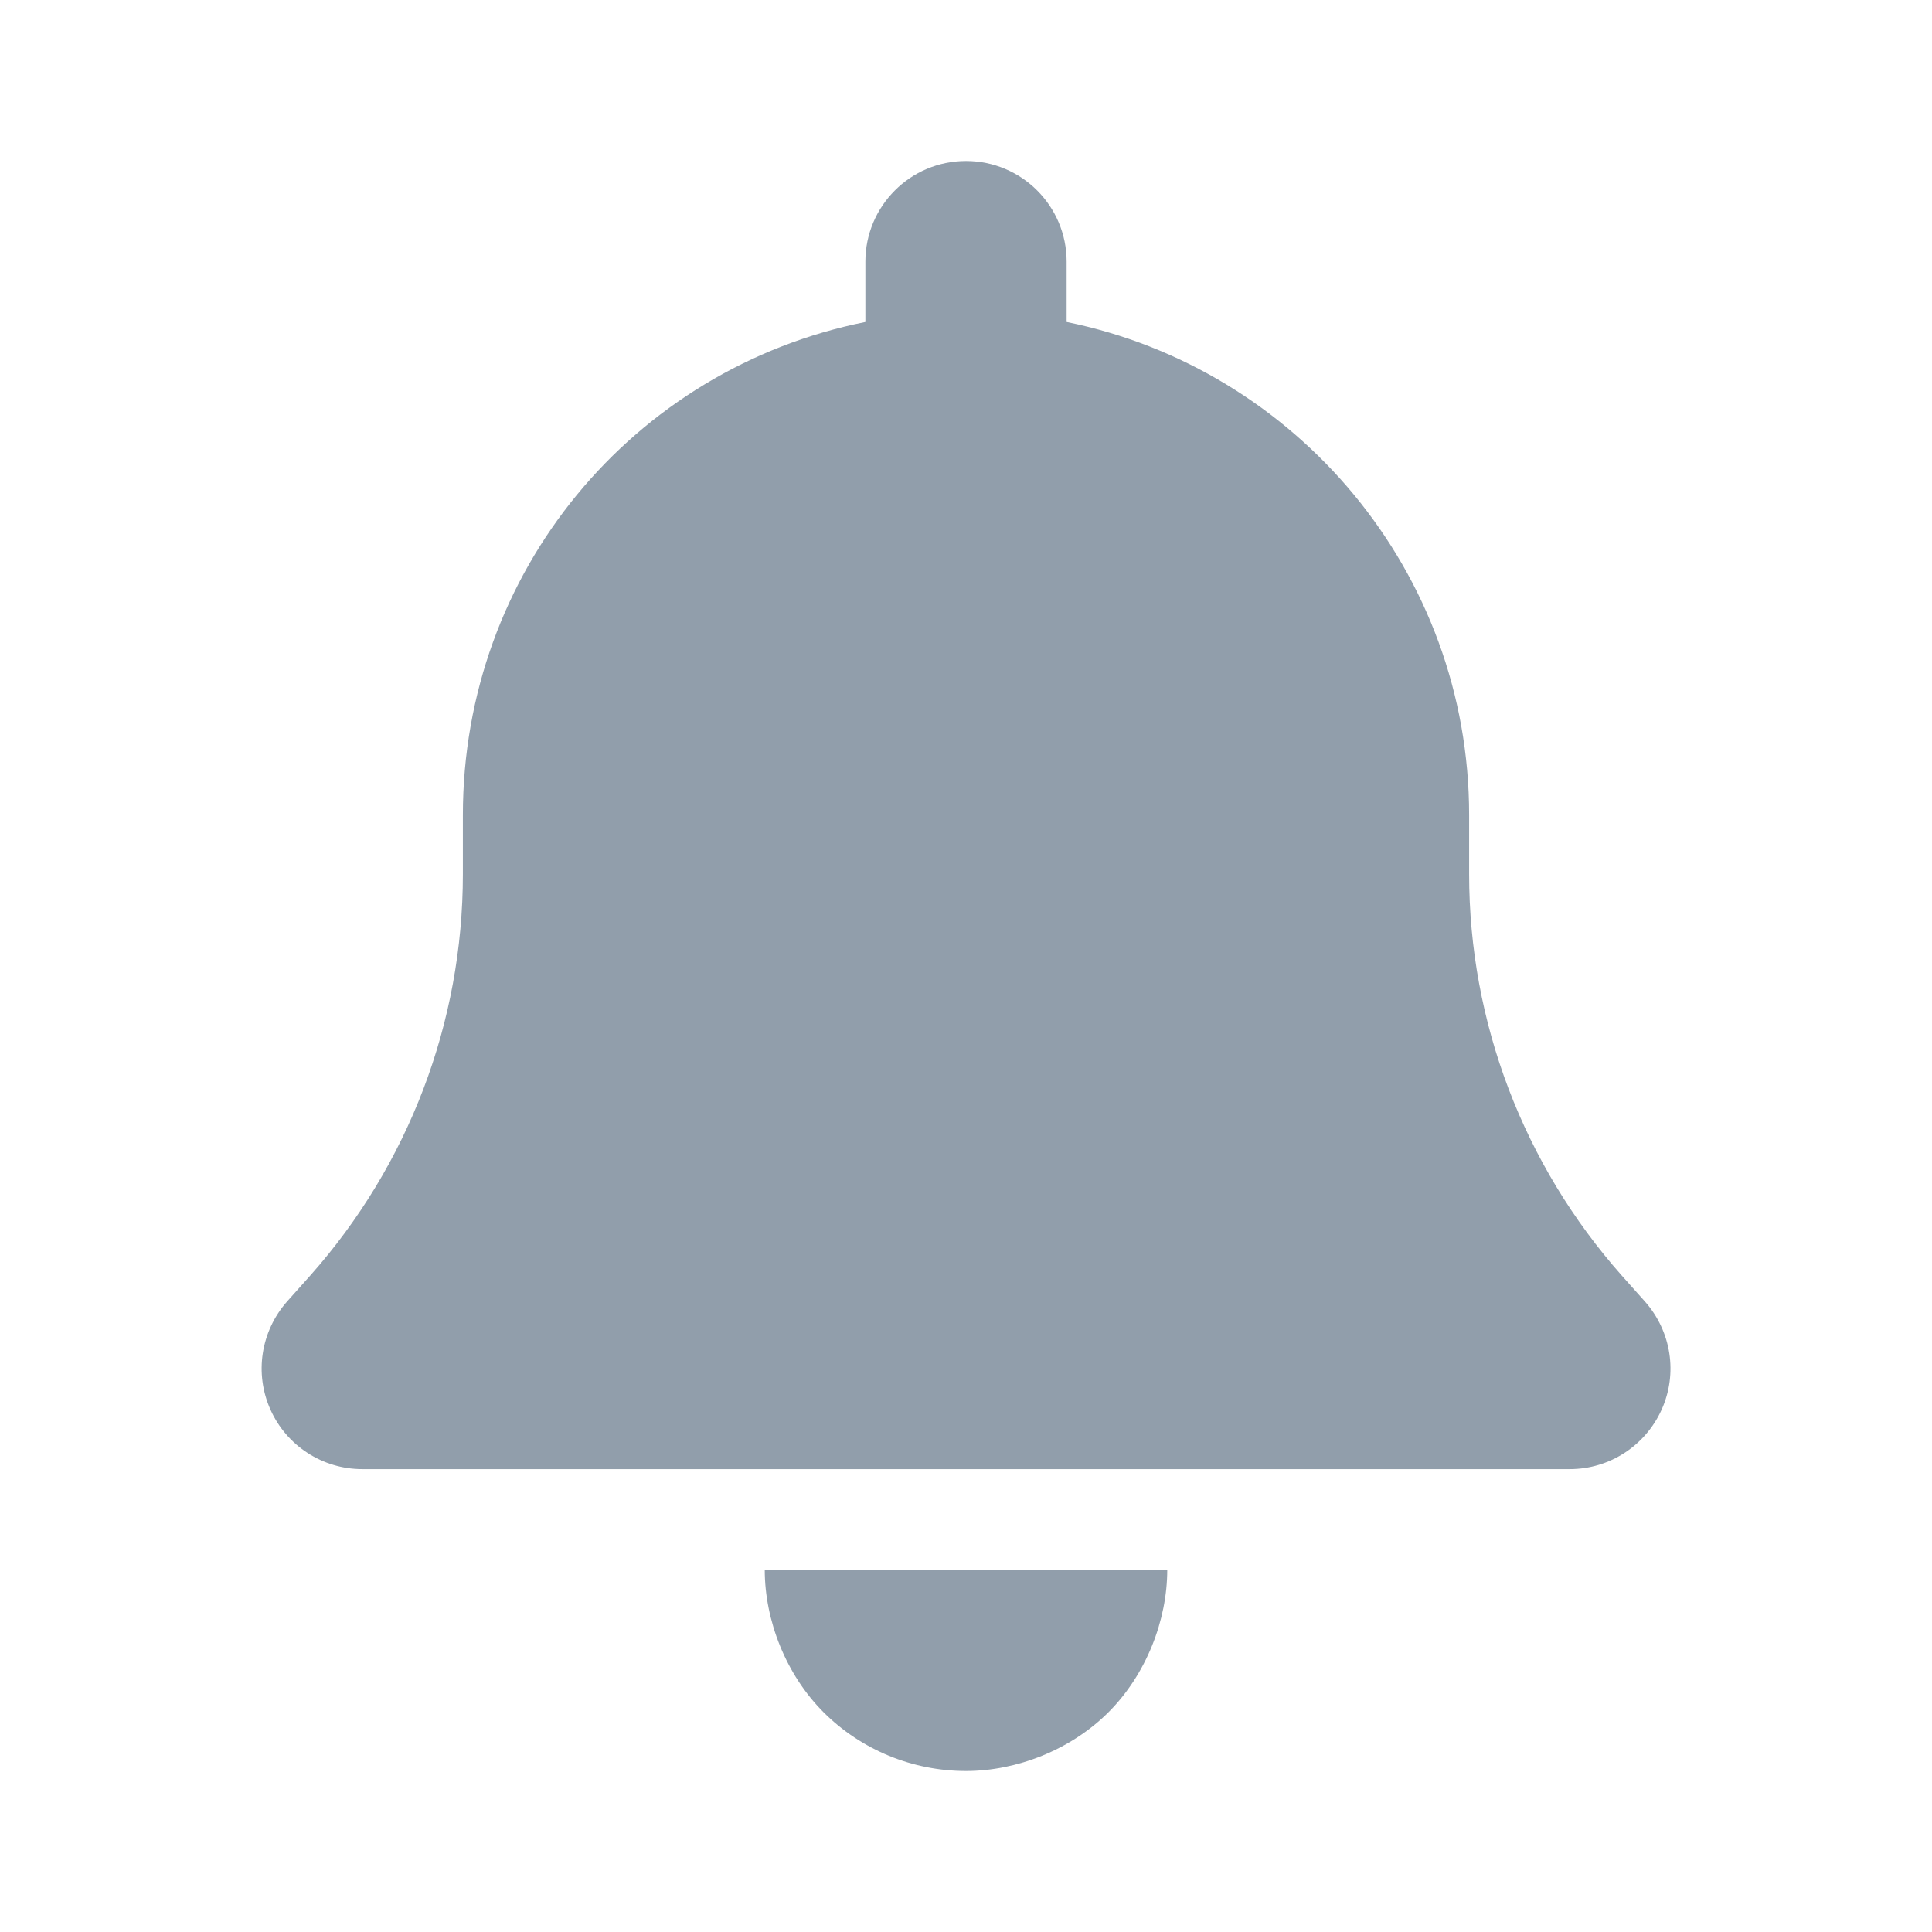 <svg width="24" height="24" viewBox="0 0 24 24" fill="none" xmlns="http://www.w3.org/2000/svg">
<path d="M13.25 3.25V4C16.102 4.579 18.25 7.102 18.25 10.125V10.859C18.25 12.699 18.926 14.469 20.145 15.844L20.434 16.168C20.762 16.539 20.844 17.062 20.641 17.512C20.438 17.961 19.992 18.25 19.5 18.25H4.5C4.008 18.25 3.561 17.961 3.36 17.512C3.158 17.062 3.239 16.539 3.566 16.168L3.855 15.844C5.076 14.469 5.75 12.699 5.75 10.859V10.125C5.75 7.102 7.863 4.579 10.75 4V3.25C10.75 2.56 11.309 2 12 2C12.691 2 13.25 2.56 13.25 3.25ZM12 22C11.336 22 10.699 21.738 10.23 21.27C9.762 20.801 9.5 20.129 9.5 19.5H14.5C14.5 20.129 14.238 20.801 13.77 21.27C13.301 21.738 12.629 22 12 22Z" fill="#919EAB"/>
</svg>

